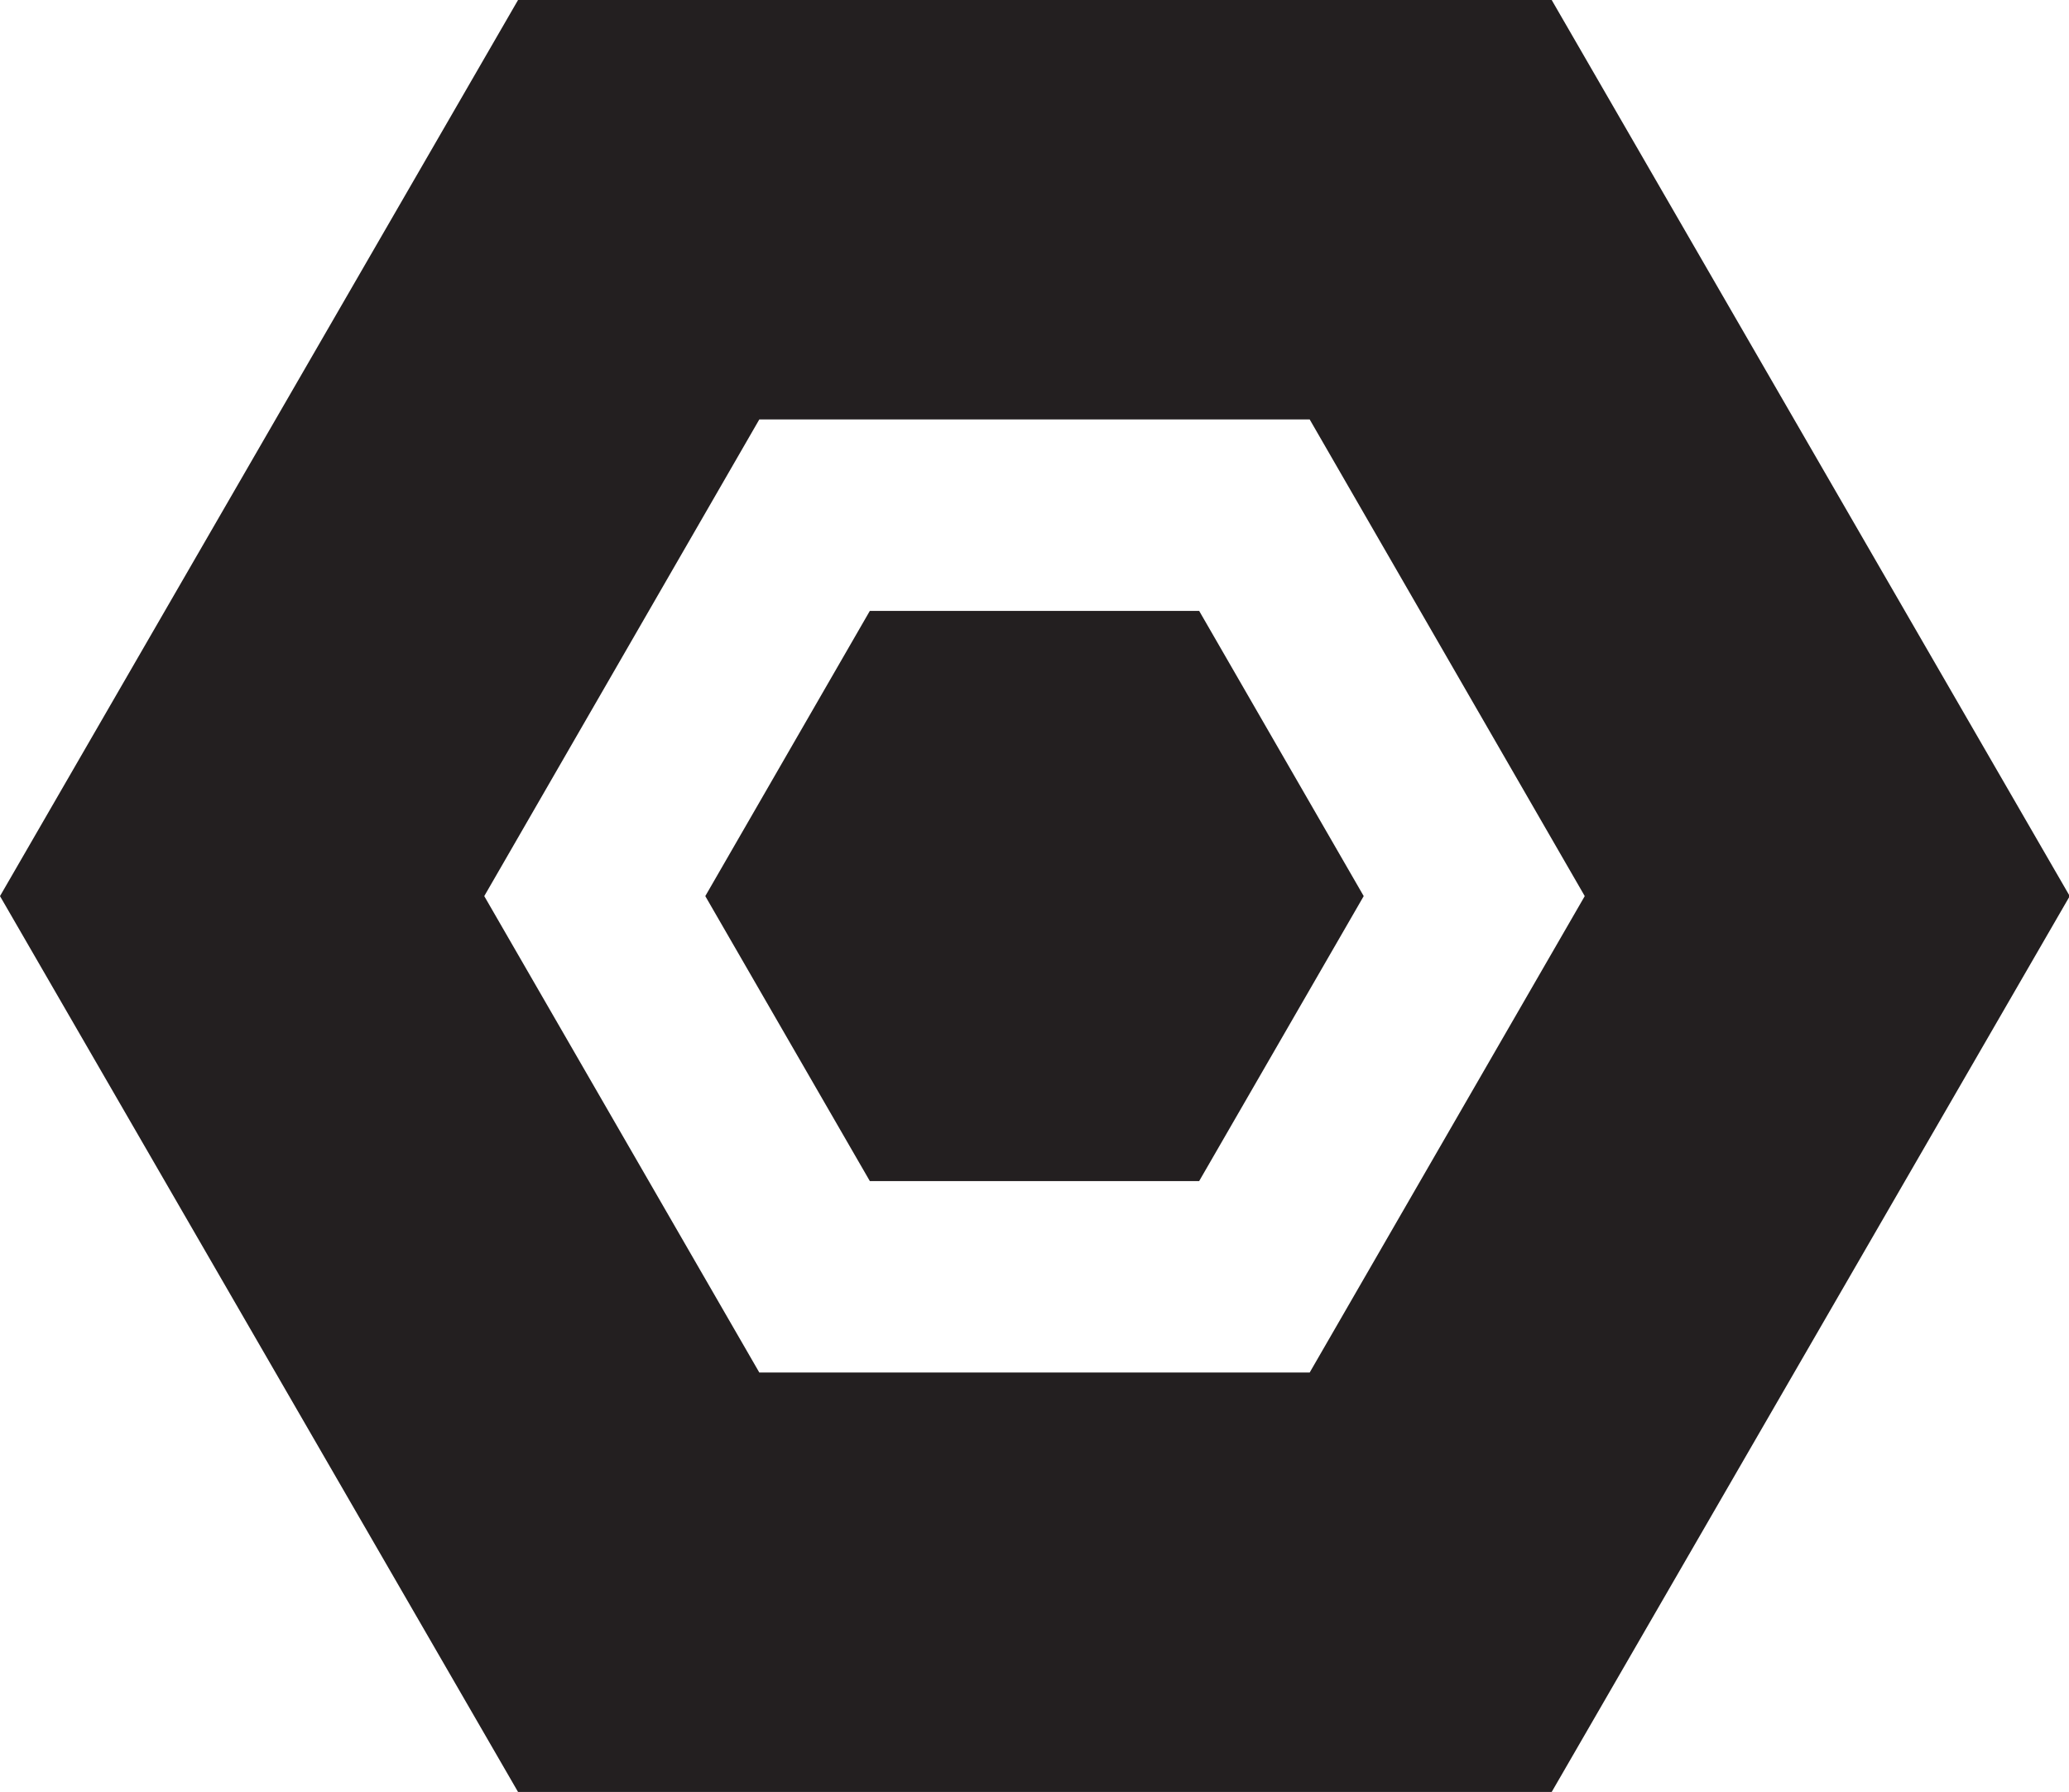 <svg xmlns="http://www.w3.org/2000/svg" viewBox="0 0 83.87 72.63"><defs><style>.cls-1{fill:#231f20;}</style></defs><title>Asset 9</title><g id="Layer_2" data-name="Layer 2"><g id="Layer_1-2" data-name="Layer 1"><path class="cls-1" d="M53.09,17,64.24,36.32,53.09,55.63H30.78L19.63,36.32,30.78,17H53.09M62.9,0H21L0,36.32,21,72.63H62.9l21-36.31L62.9,0Z"/><polygon class="cls-1" points="48.61 24.76 35.26 24.76 28.59 36.32 35.26 47.87 48.61 47.87 55.28 36.32 48.61 24.76"/></g></g></svg>